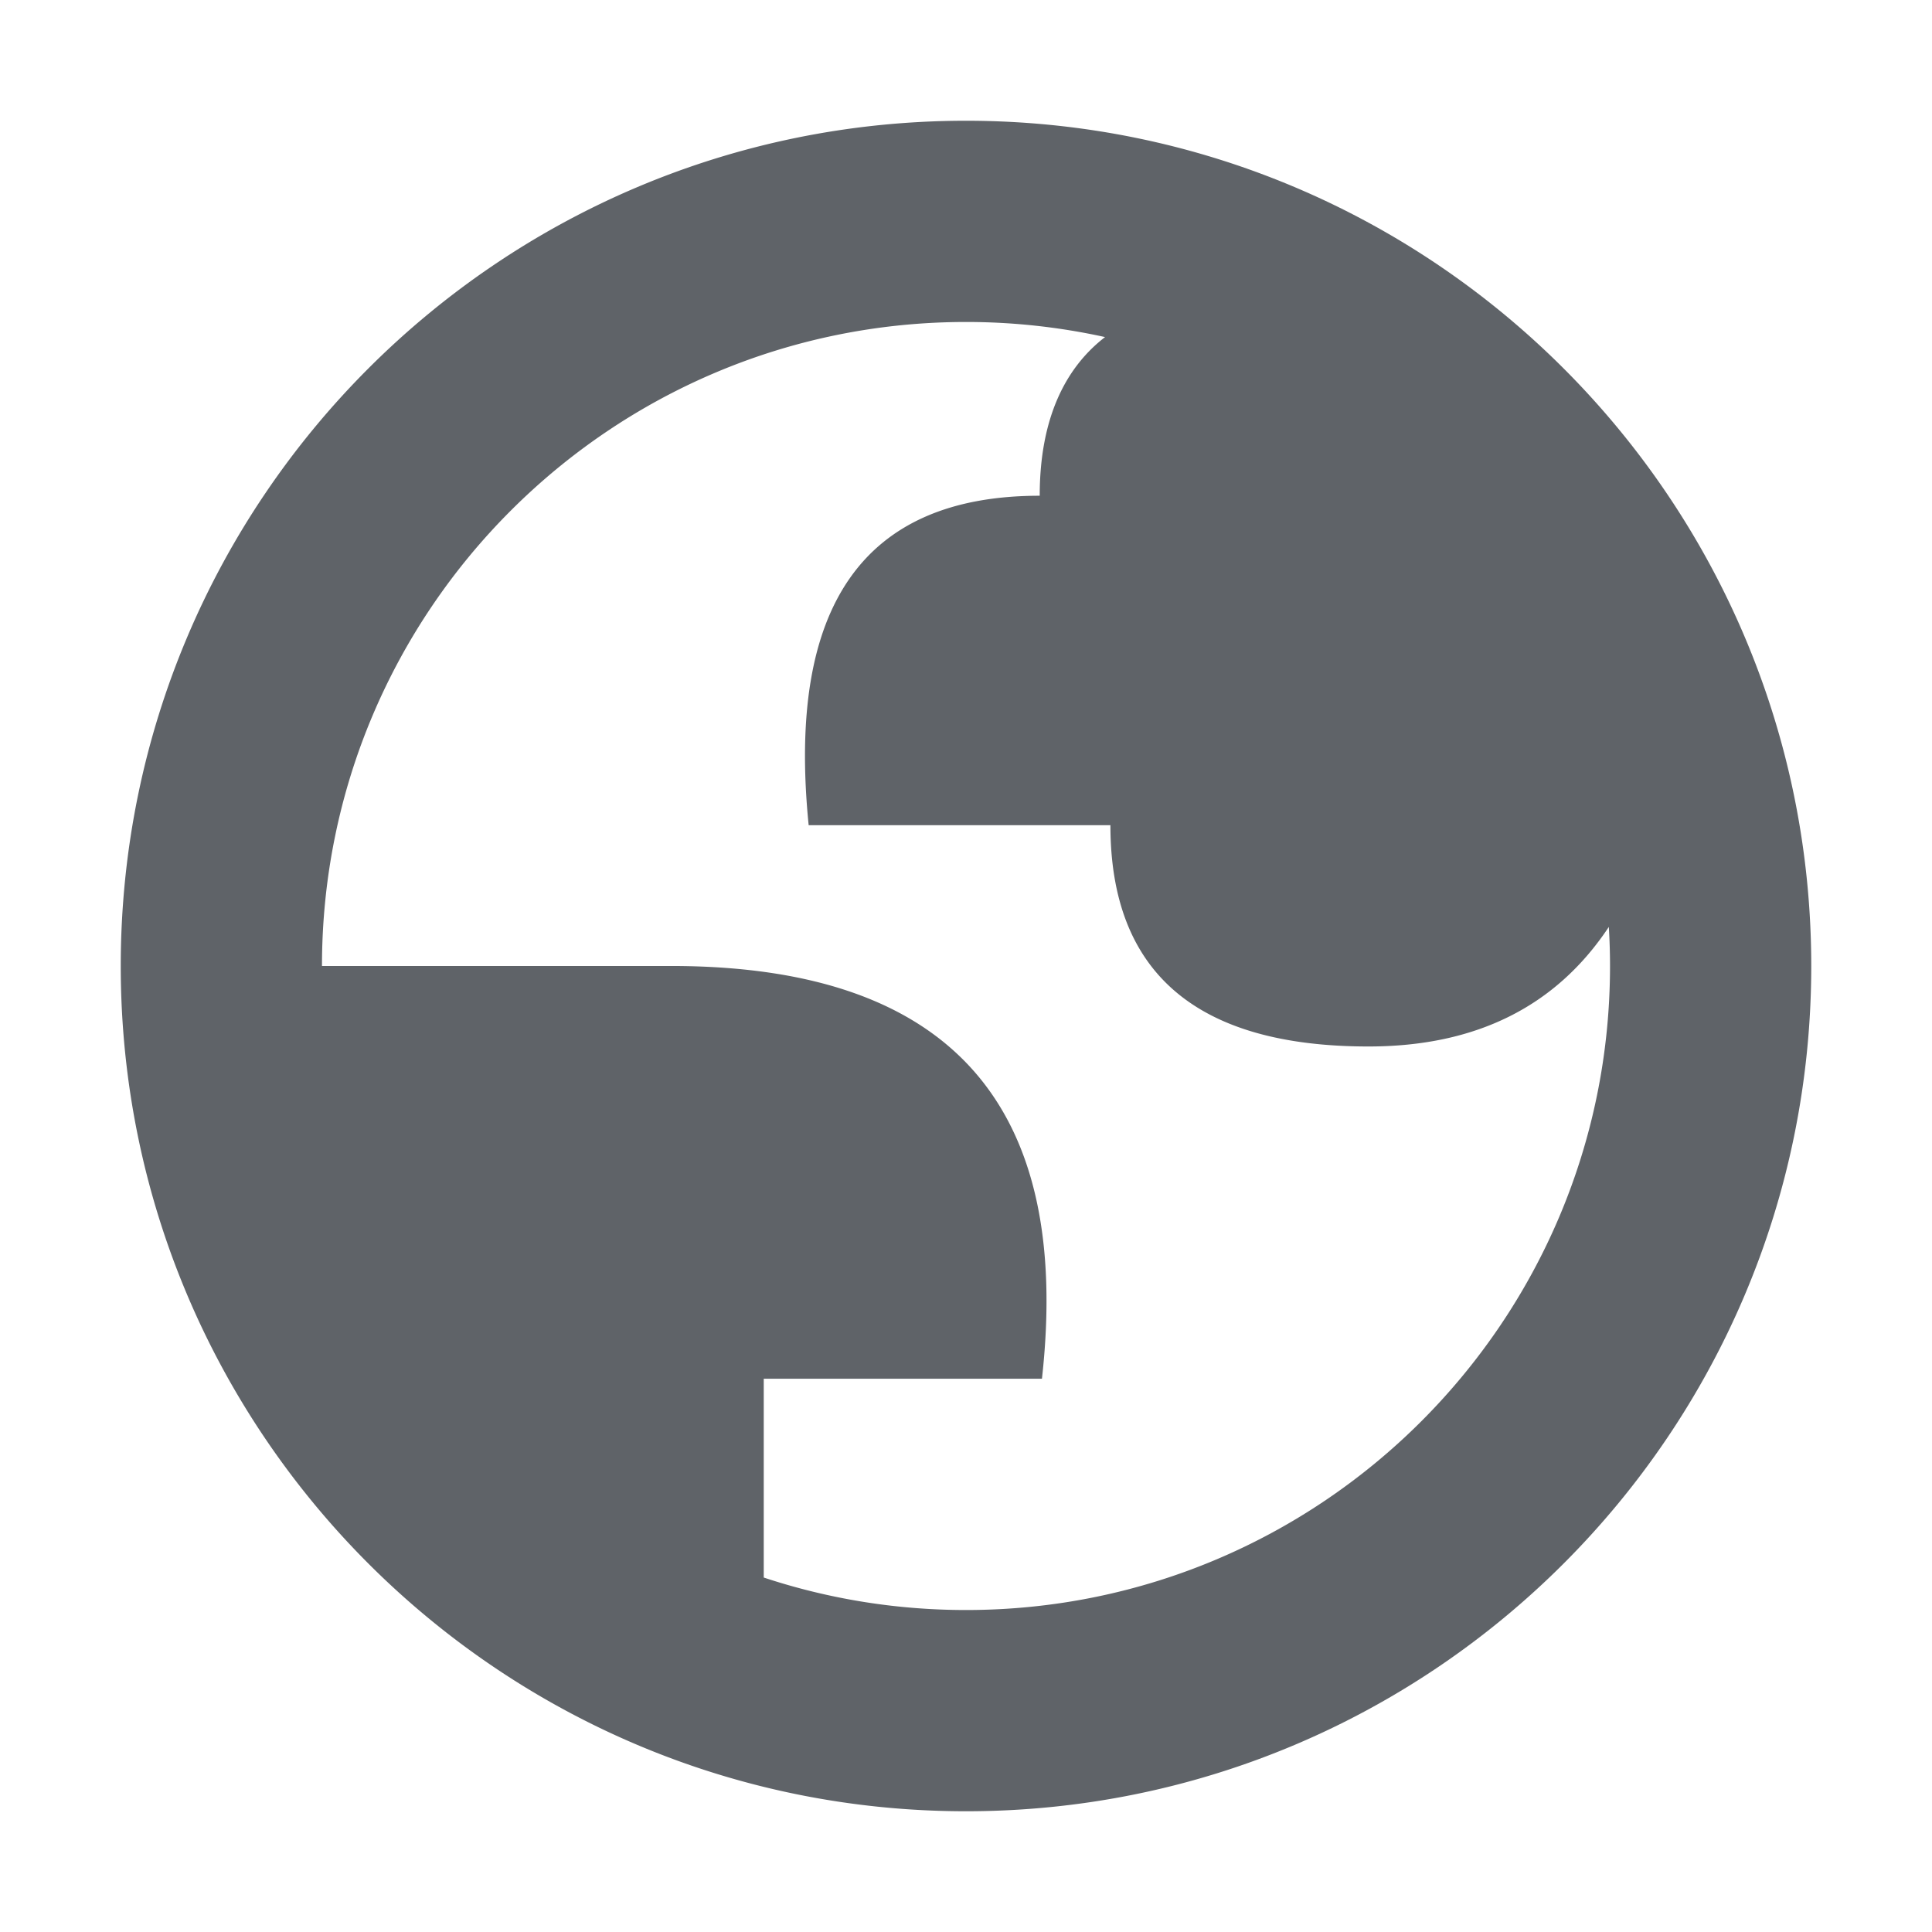 <svg width="32" height="32" viewBox="0 0 32 32" xmlns="http://www.w3.org/2000/svg" xmlns:xlink="http://www.w3.org/1999/xlink">
    <defs>
        <style>
            #a {
                fill: #5F6368;
            }

            @media(prefers-color-scheme: dark) {
                #a {
                    fill: #F1F3F4;
                }
            }
        </style>
        <path d="M16 2c7.728 0 14 6.272 14 14s-6.272 14-14 14S2 23.728 2 16 8.272 2 16 2zm0 3.333c-5.887 0-10.667 4.78-10.667 10.667H11.2c4.543.029 6.562 2.308 6.058 6.836H12.65v3.293c1.054.349 2.18.538 3.35.538 5.887 0 10.667-4.78 10.667-10.667 0-.217-.007-.433-.02-.647-.876 1.32-2.203 1.98-3.98 1.98-2.85 0-4.275-1.222-4.275-3.665h-4.998c-.365-3.638.91-5.457 3.827-5.457 0-1.3.436-2.13 1.082-2.628A10.69 10.69 0 0 0 16 5.333z" id="a"/>
    </defs>
    <use xlink:href="#a"/>
</svg>
